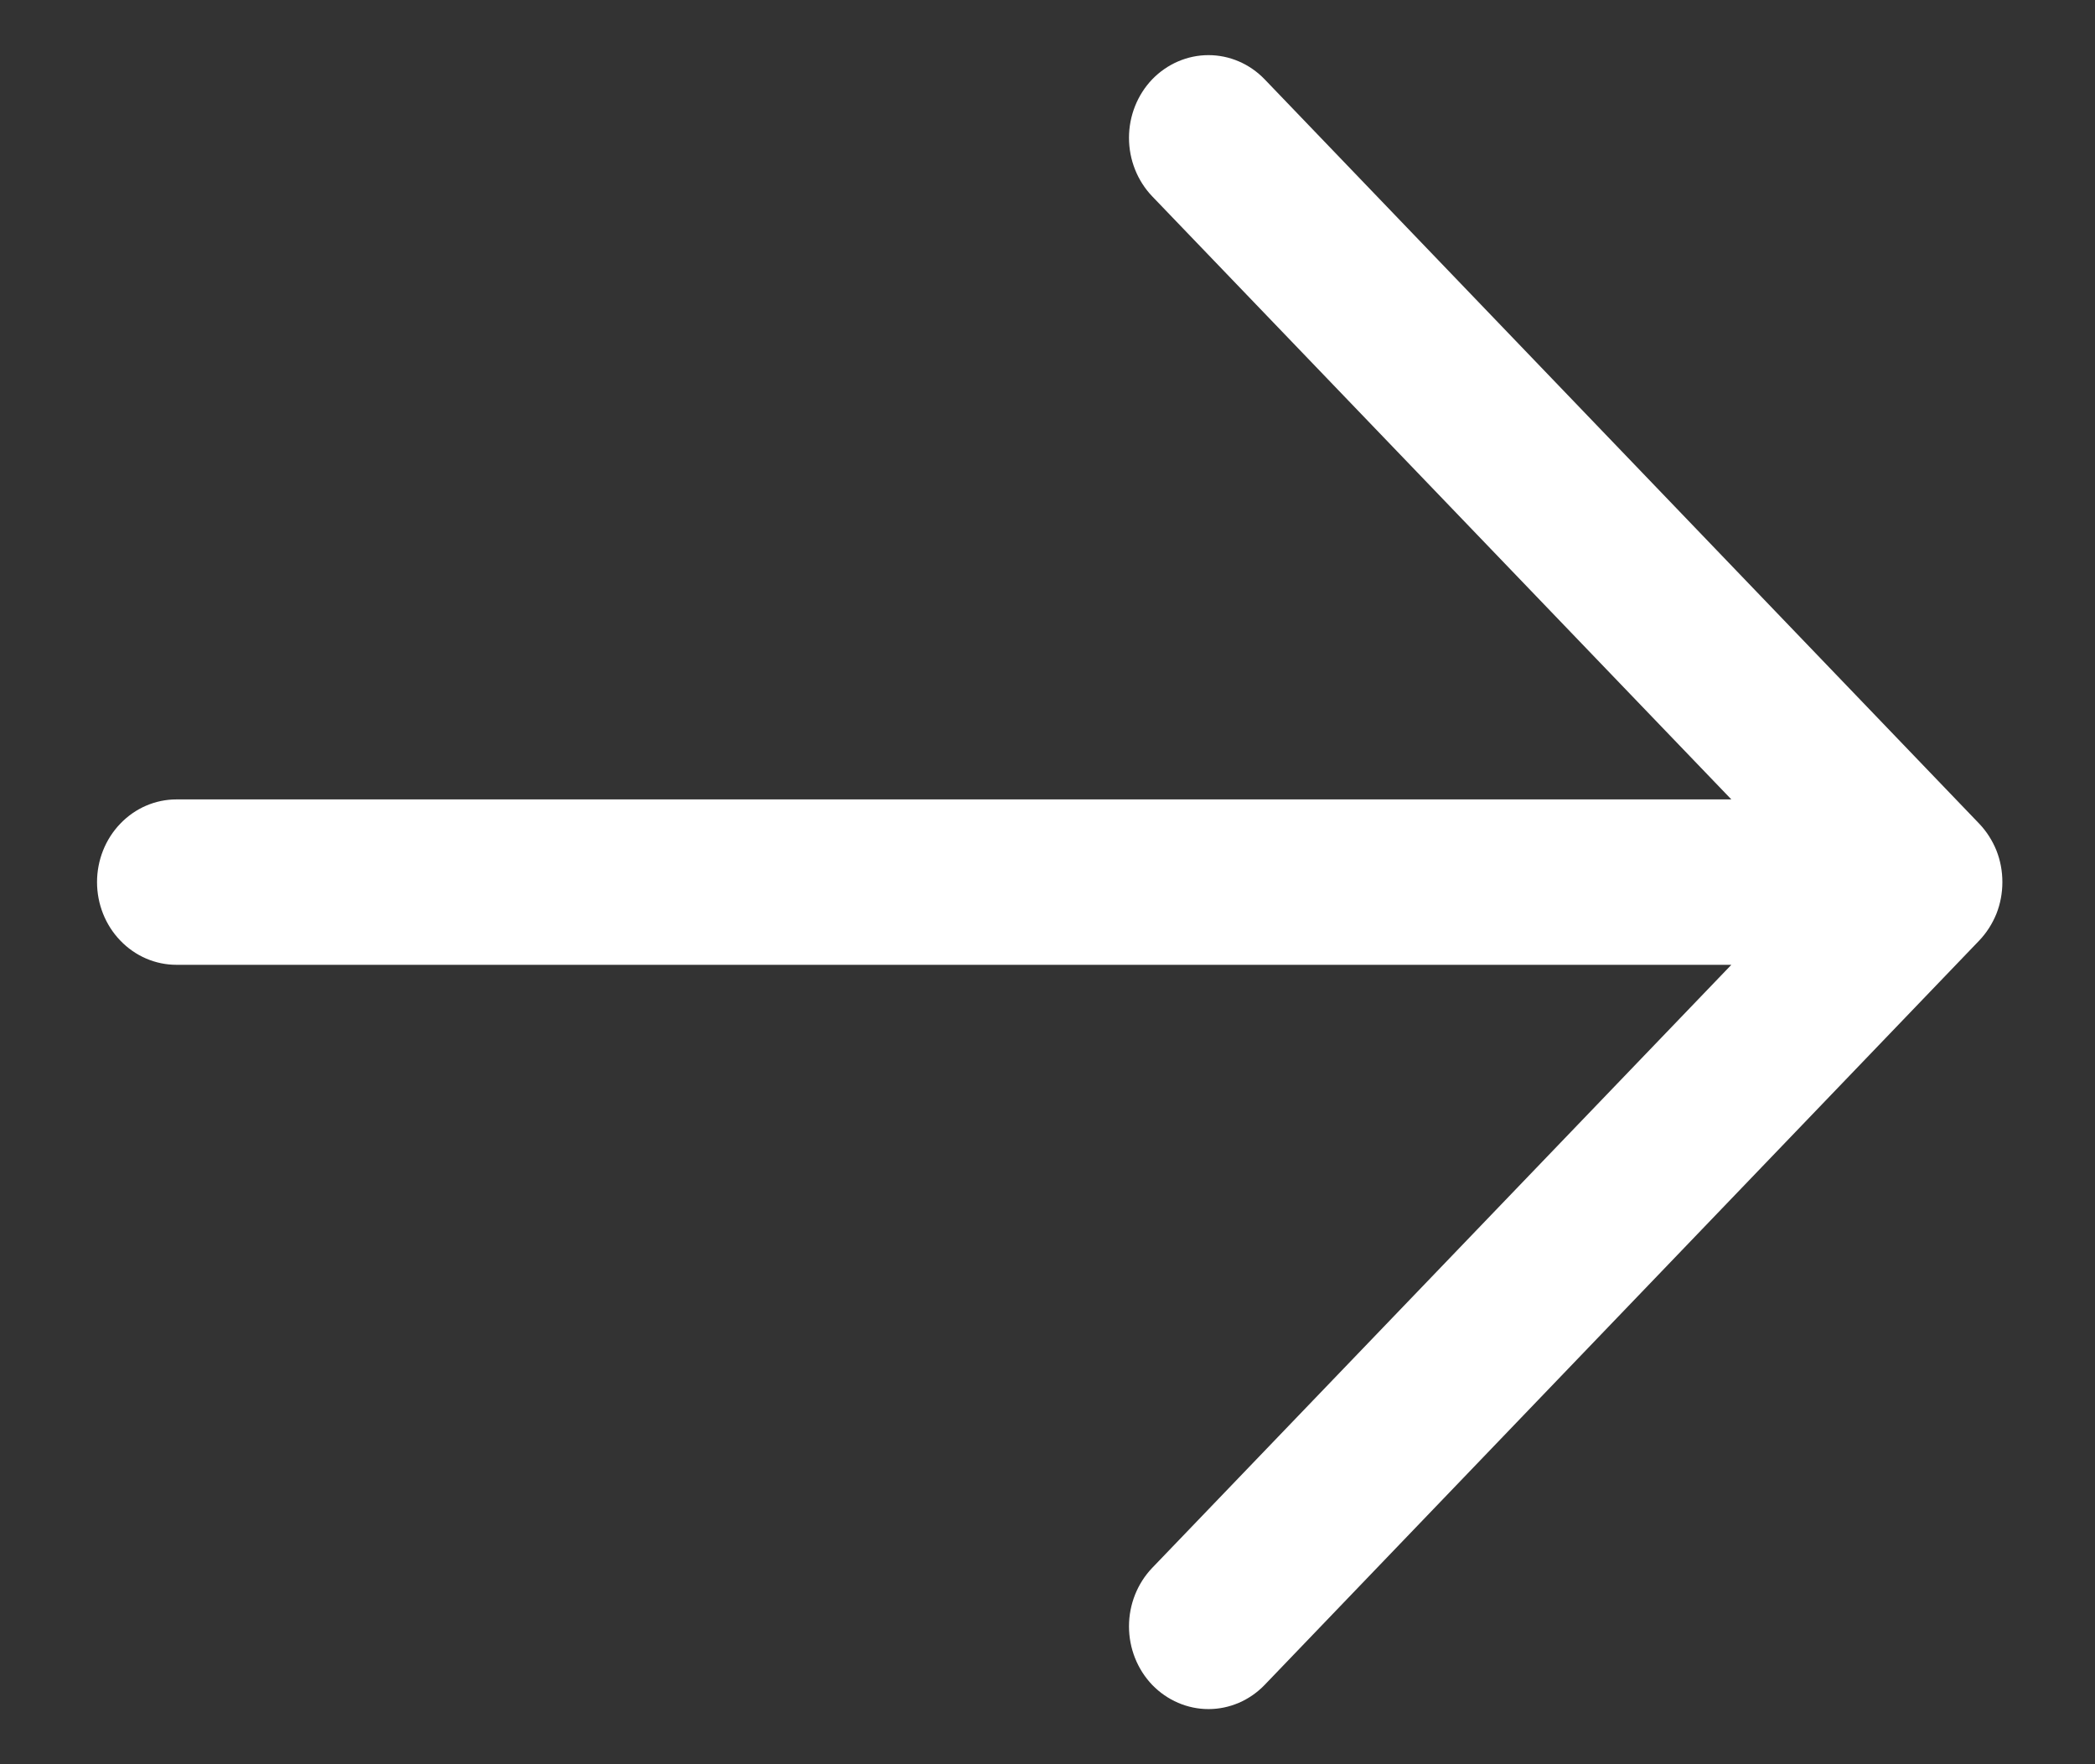 <svg xmlns="http://www.w3.org/2000/svg" width="19" height="16" viewBox="0 0 19 16" fill="none">
  <rect x="0" y="0" width="19" height="16" fill="#333333" stroke="none"/>
  <path d="M17.949 8.531L11.469 15.281C11.334 15.421 11.151 15.5 10.96 15.5C10.769 15.5 10.586 15.421 10.45 15.281C10.315 15.14 10.239 14.949 10.239 14.75C10.239 14.551 10.315 14.36 10.45 14.219L15.702 8.75H1.6C1.409 8.75 1.226 8.671 1.091 8.53C0.956 8.39 0.88 8.199 0.88 8C0.88 7.801 0.956 7.61 1.091 7.47C1.226 7.329 1.409 7.25 1.6 7.25H15.702L10.45 1.781C10.315 1.64 10.239 1.449 10.239 1.25C10.239 1.051 10.315 0.86 10.45 0.719C10.586 0.579 10.769 0.5 10.96 0.5C11.151 0.5 11.334 0.579 11.469 0.719L17.949 7.469C18.016 7.539 18.069 7.622 18.106 7.713C18.142 7.804 18.16 7.901 18.16 8C18.16 8.098 18.142 8.196 18.106 8.287C18.069 8.378 18.016 8.461 17.949 8.531Z" fill="white"/>
</svg>